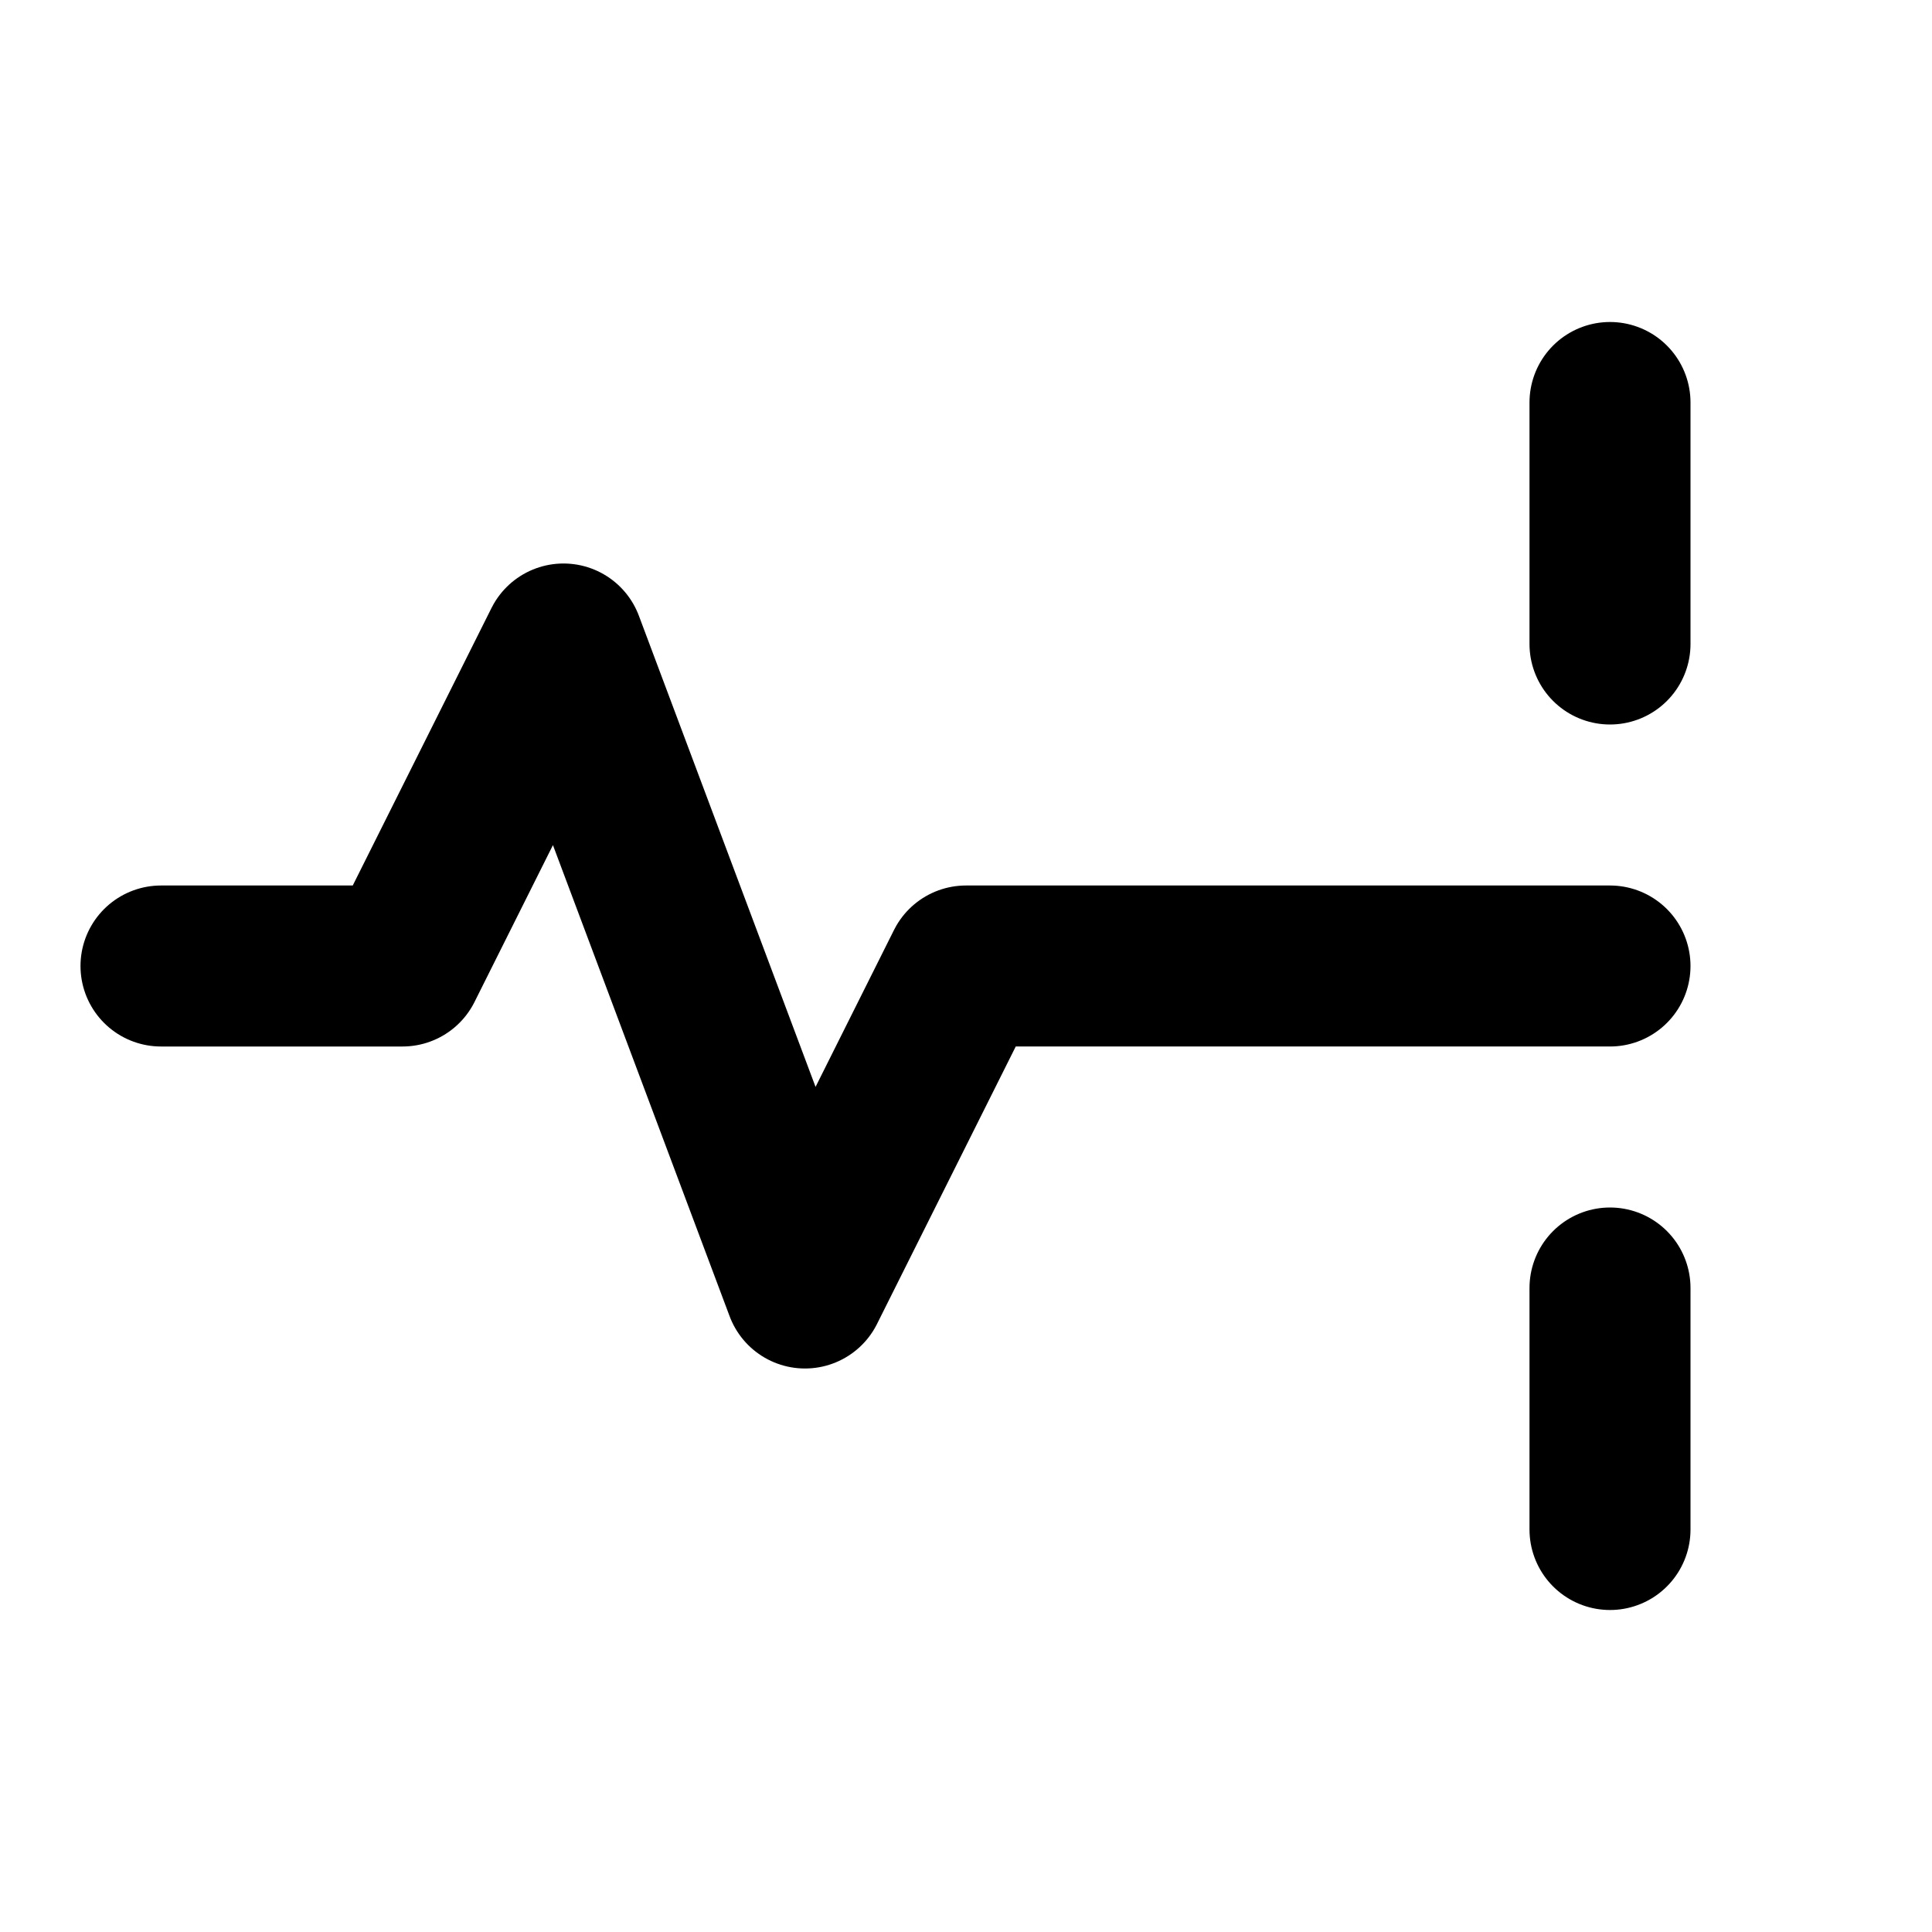 <svg xmlns="http://www.w3.org/2000/svg" width="24" height="24" viewBox="0 0 24 24"
  fill="none" stroke="currentColor" stroke-width="2" stroke-linecap="round" stroke-linejoin="round">
  <path d="M2 12h3l2-4 3 8 2-4h8"/>
  <path d="M20 8v-3M20 19v-3"/>
</svg>
